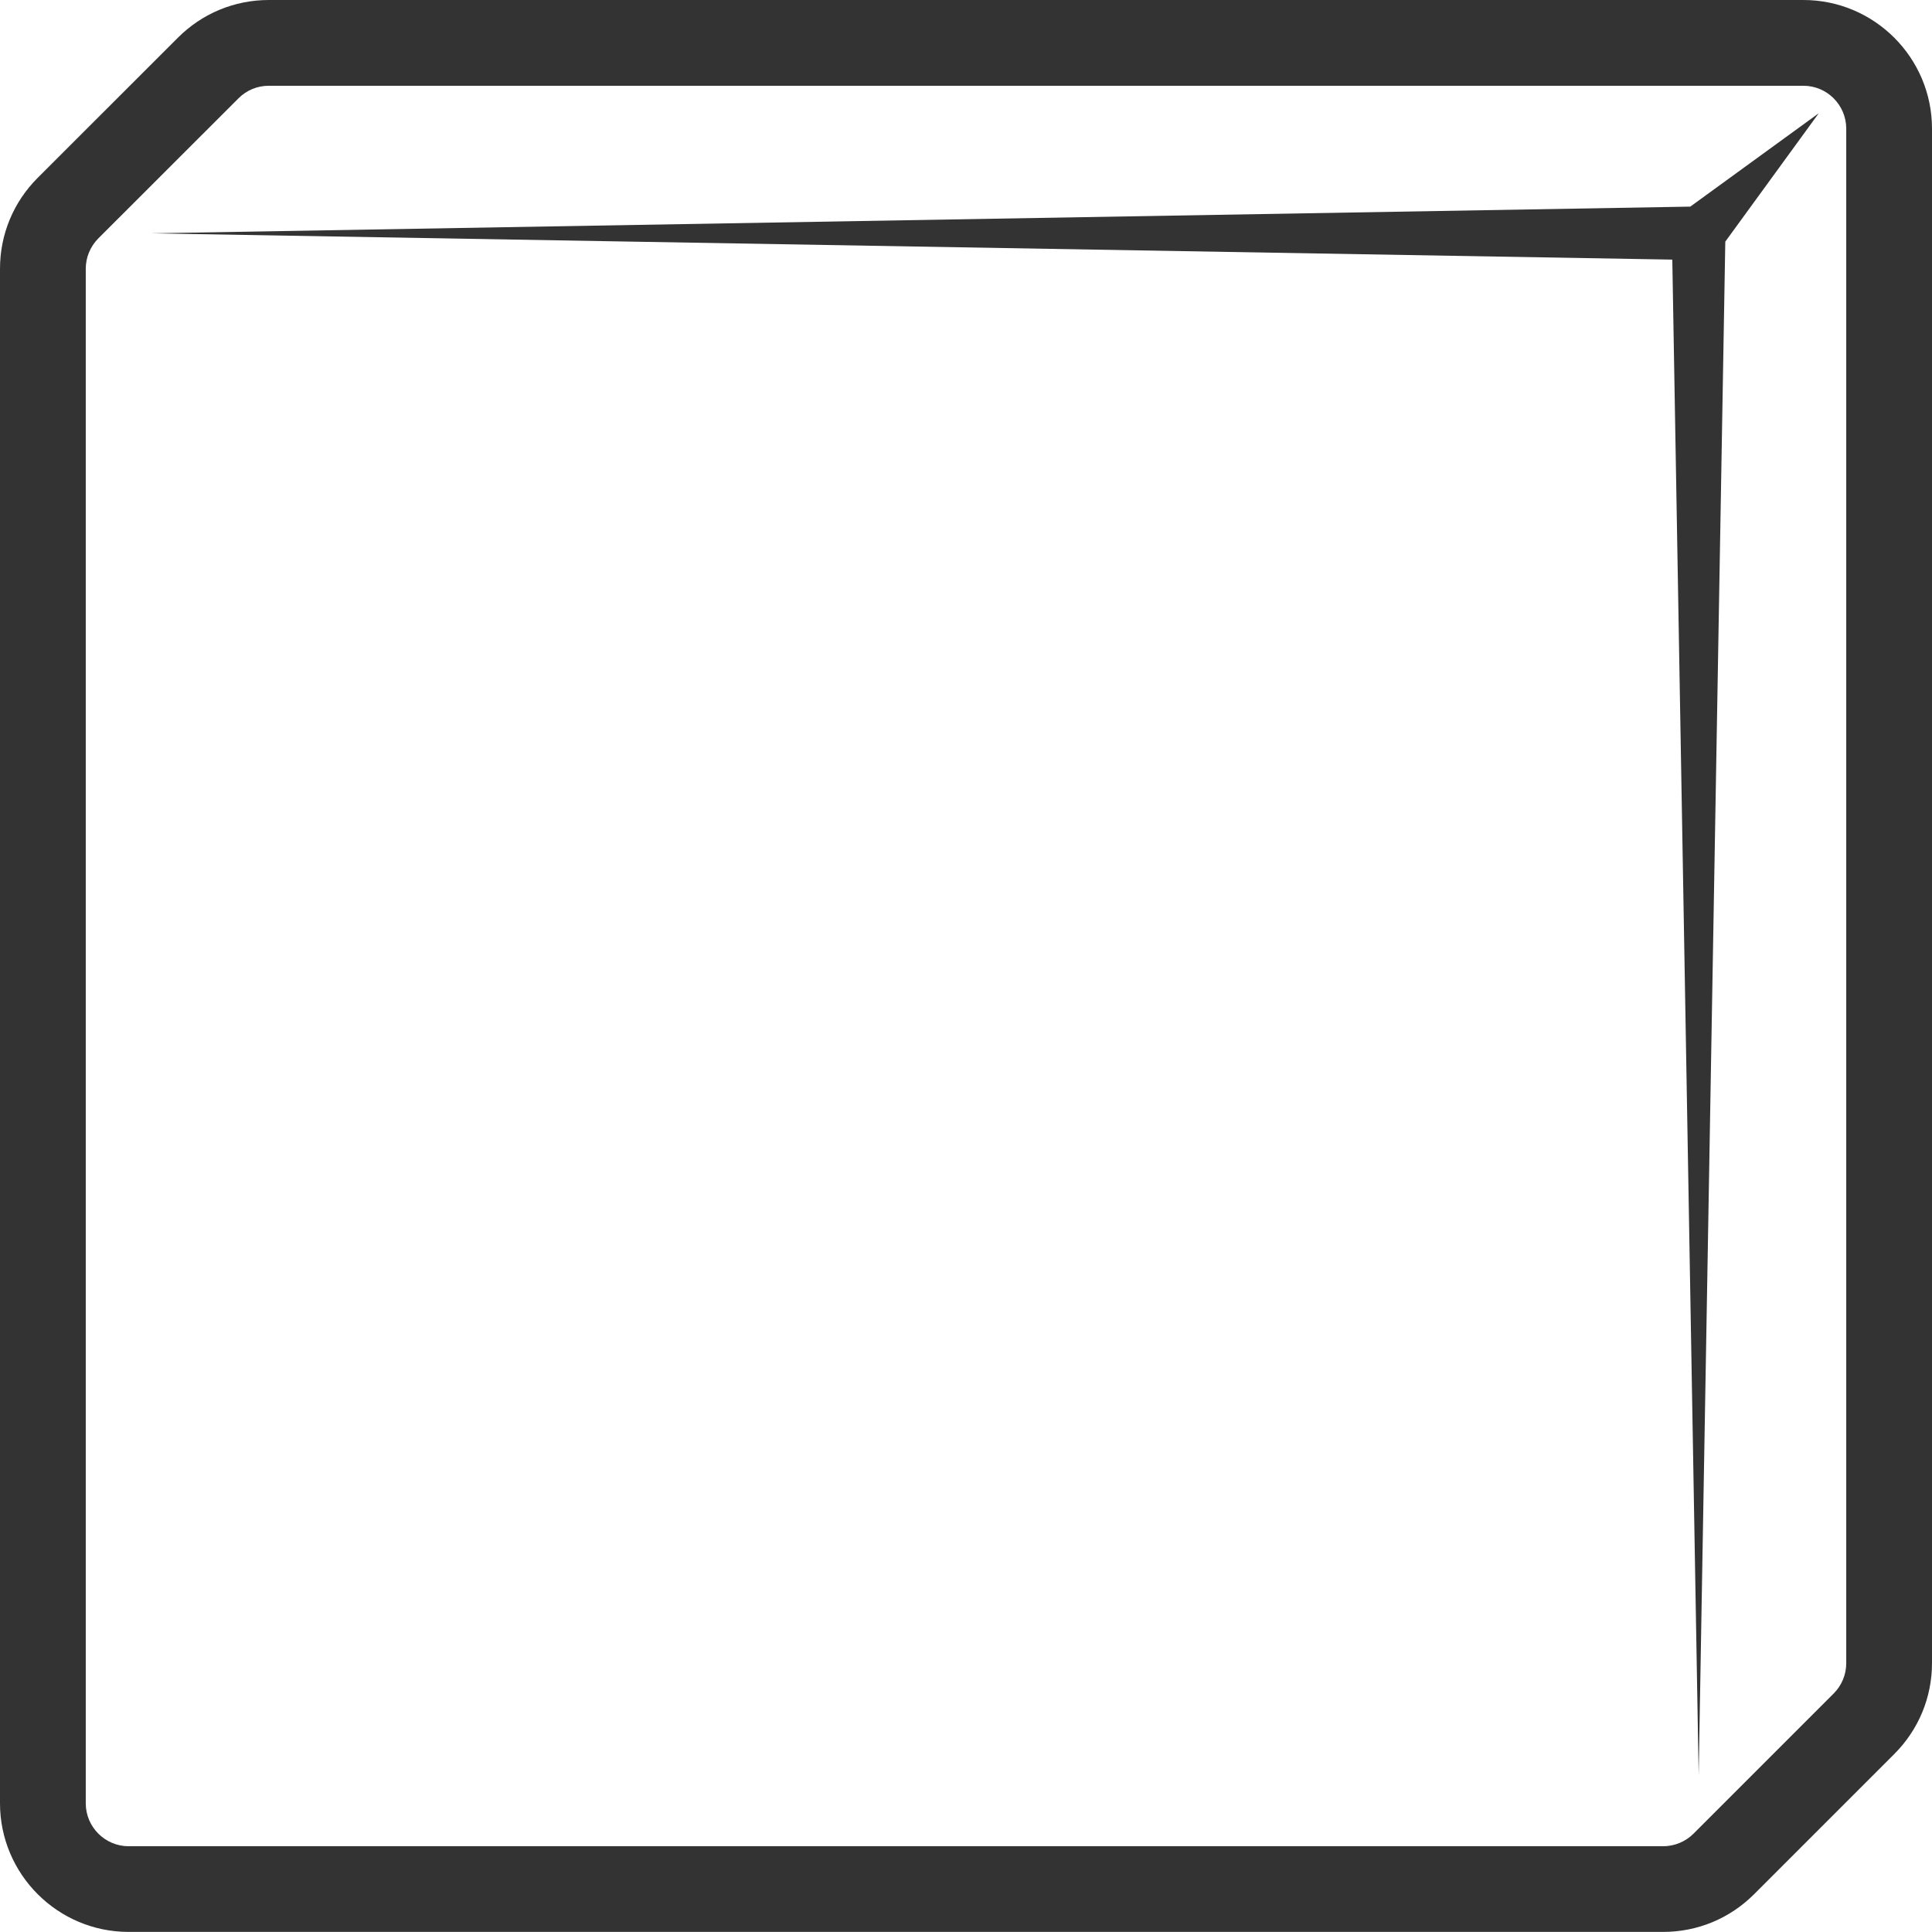 <?xml version="1.0" encoding="UTF-8"?>
<svg id="Layer_2" data-name="Layer 2" xmlns="http://www.w3.org/2000/svg" viewBox="0 0 223.48 223.47">
  <defs>
    <style>
      .cls-1 {
        fill: #333;
      }
    </style>
  </defs>
  <g id="big">
    <g>
      <path class="cls-1" d="M208.6,0H31.1c-3.97,0-7.71,1.55-10.52,4.36L4.36,20.57C1.55,23.38,0,27.12,0,31.09v177.5c0,8.2,6.67,14.88,14.88,14.88h177.5c3.97,0,7.71-1.55,10.52-4.36l16.22-16.22c2.81-2.81,4.36-6.55,4.36-10.52V14.88c0-8.2-6.67-14.88-14.88-14.88ZM213.56,192.38c0,1.33-.52,2.57-1.45,3.51l-16.22,16.22c-.92.92-2.2,1.45-3.51,1.45H14.88c-2.73,0-4.96-2.23-4.96-4.96V31.09c0-1.32.52-2.57,1.45-3.51L27.59,11.37c.94-.94,2.18-1.45,3.51-1.45h177.5c2.74,0,4.96,2.23,4.96,4.96v177.5Z"/>
      <polygon class="cls-1" points="195.52 23.9 17.5 26.99 193.44 30.03 196.49 205.34 199.57 27.95 210.38 13.1 195.52 23.9"/>
    </g>
  </g>
</svg>
